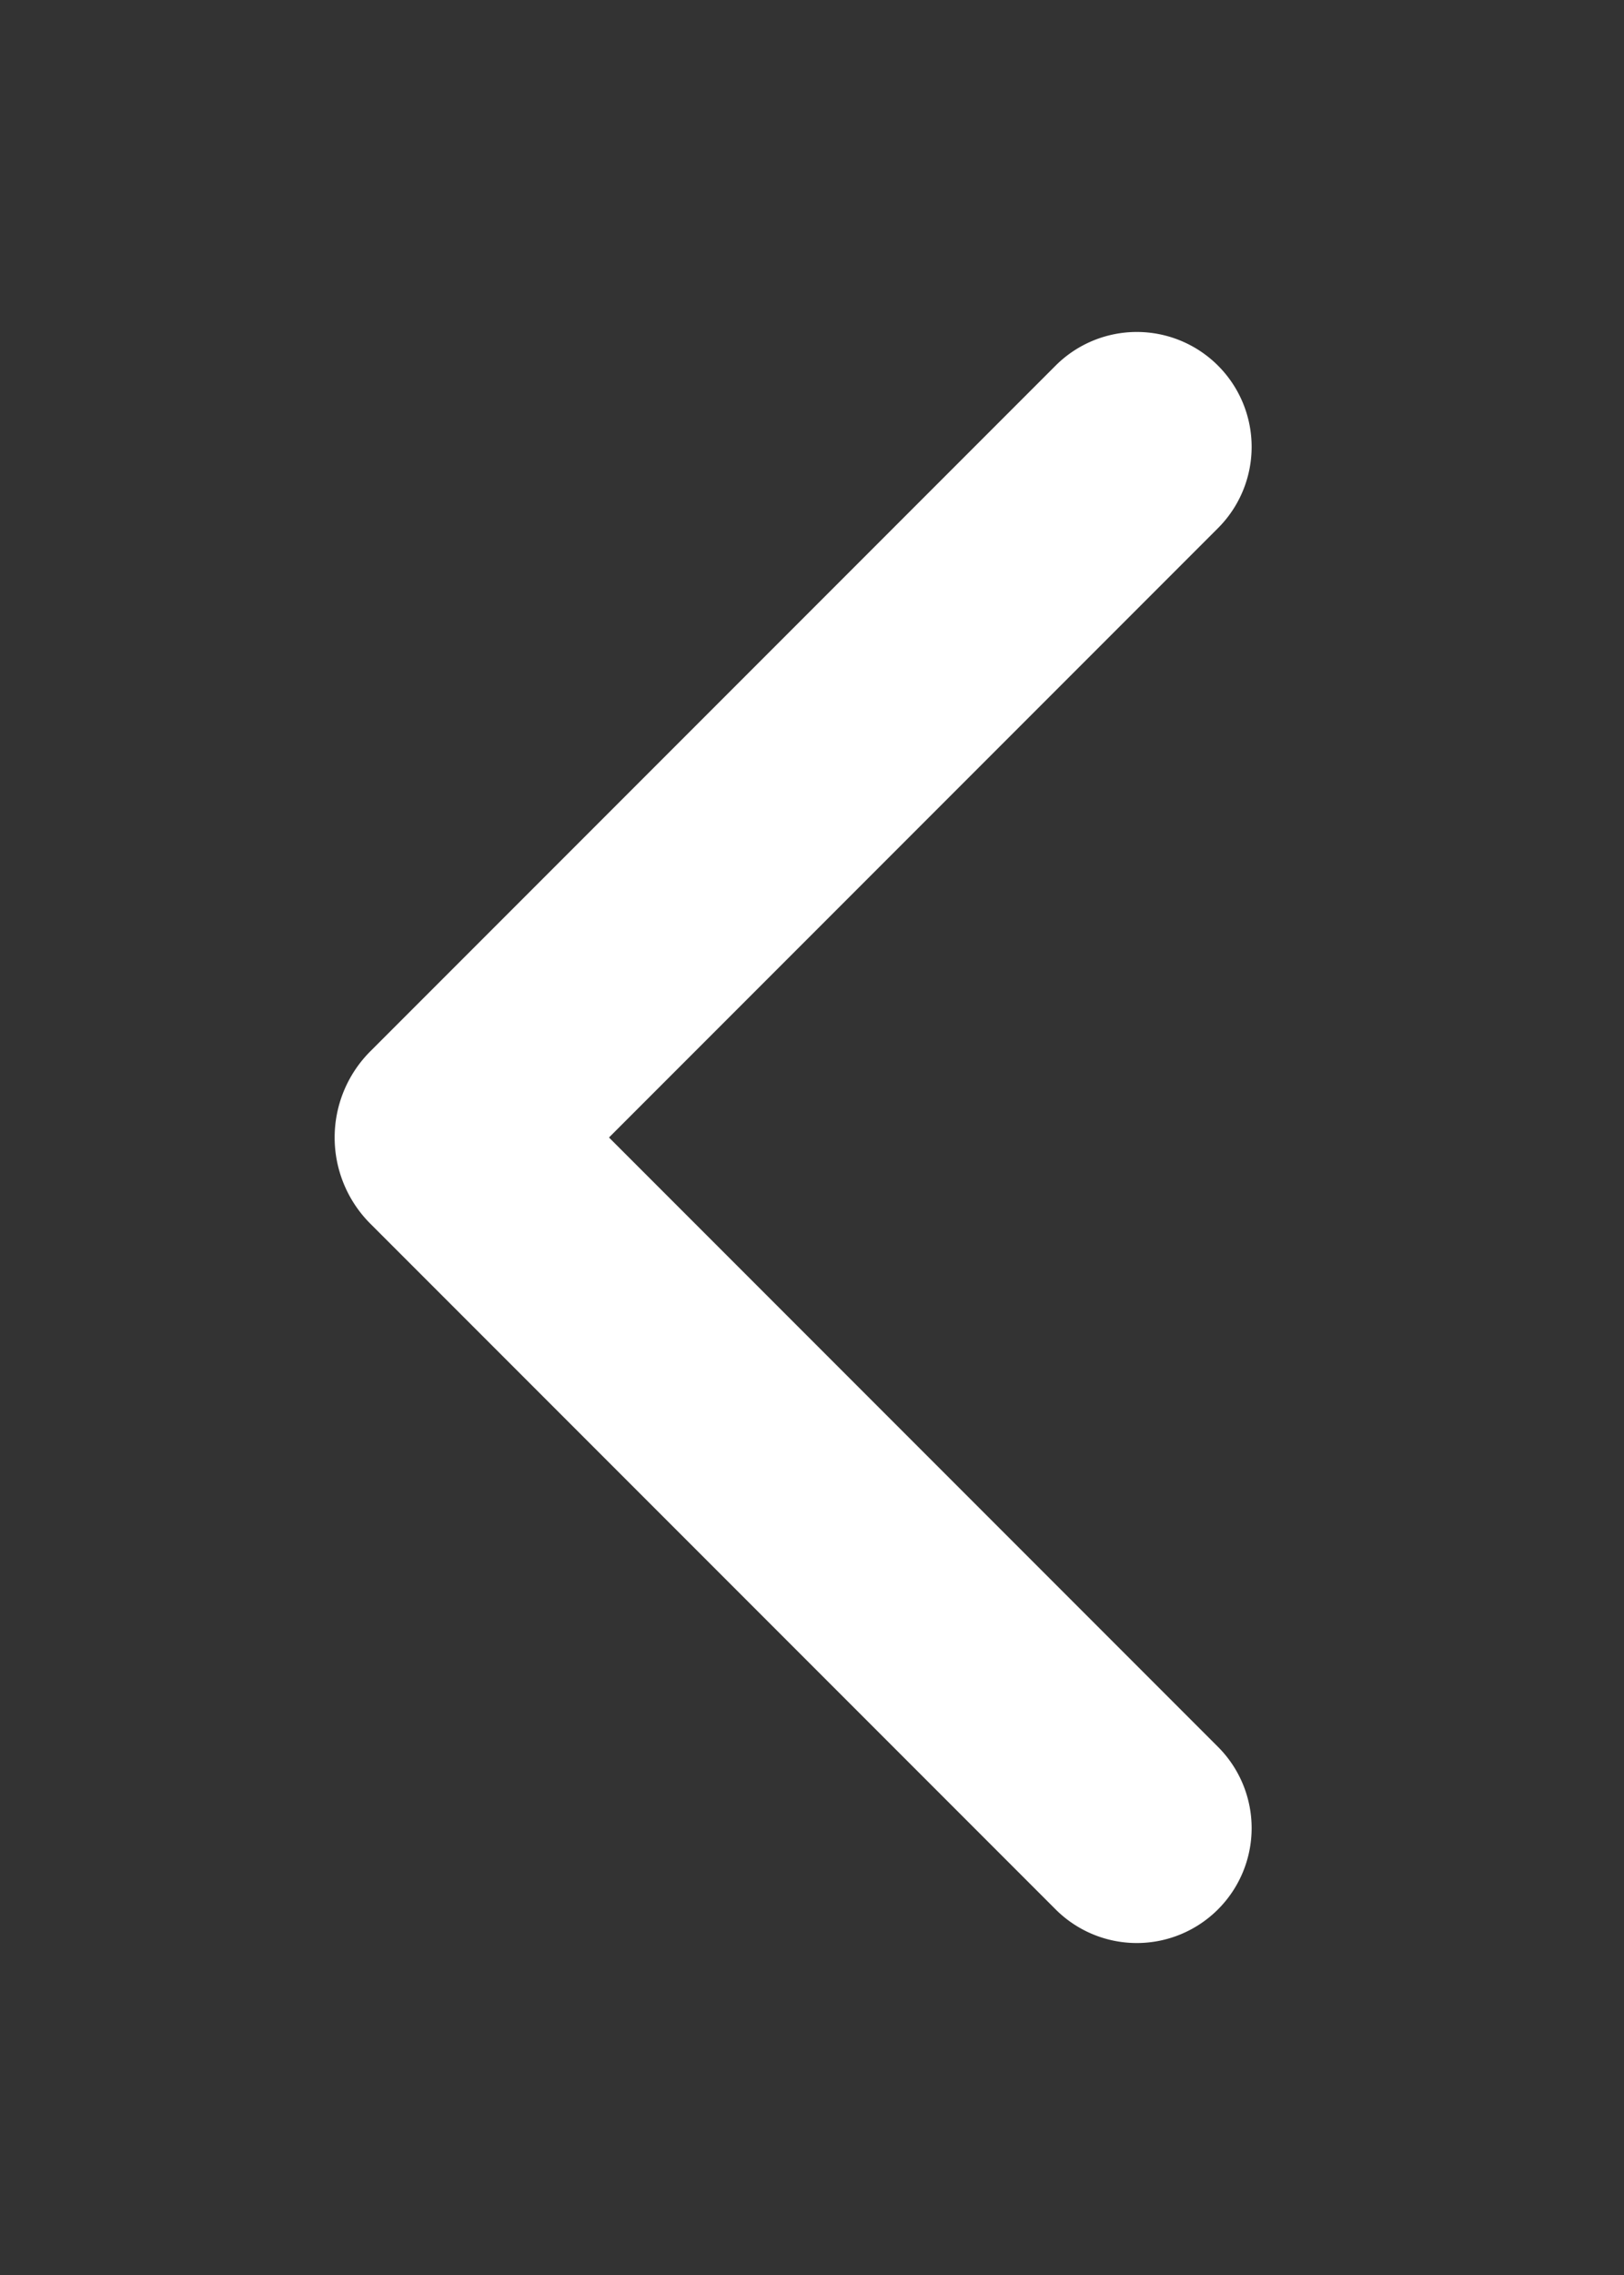 <svg xmlns="http://www.w3.org/2000/svg" viewBox="0 0 20 28" width="100%" height="100%">
  <rect x="0" y="0" width="20" height="28" fill="#333333" stroke="none"/>
  <g fill="none" fill-rule="evenodd"><path d="M0 0h20v28H0z"></path><path d="M4.56 12.94L13 4.5a1.414 1.414 0 0 1 2 2L7.5 14l7.5 7.5a1.414 1.414 0 0 1-2 2l-8.44-8.44a1.5 1.5 0 0 1 0-2.12z" fill="#FFFFFF"></path></g>
</svg>